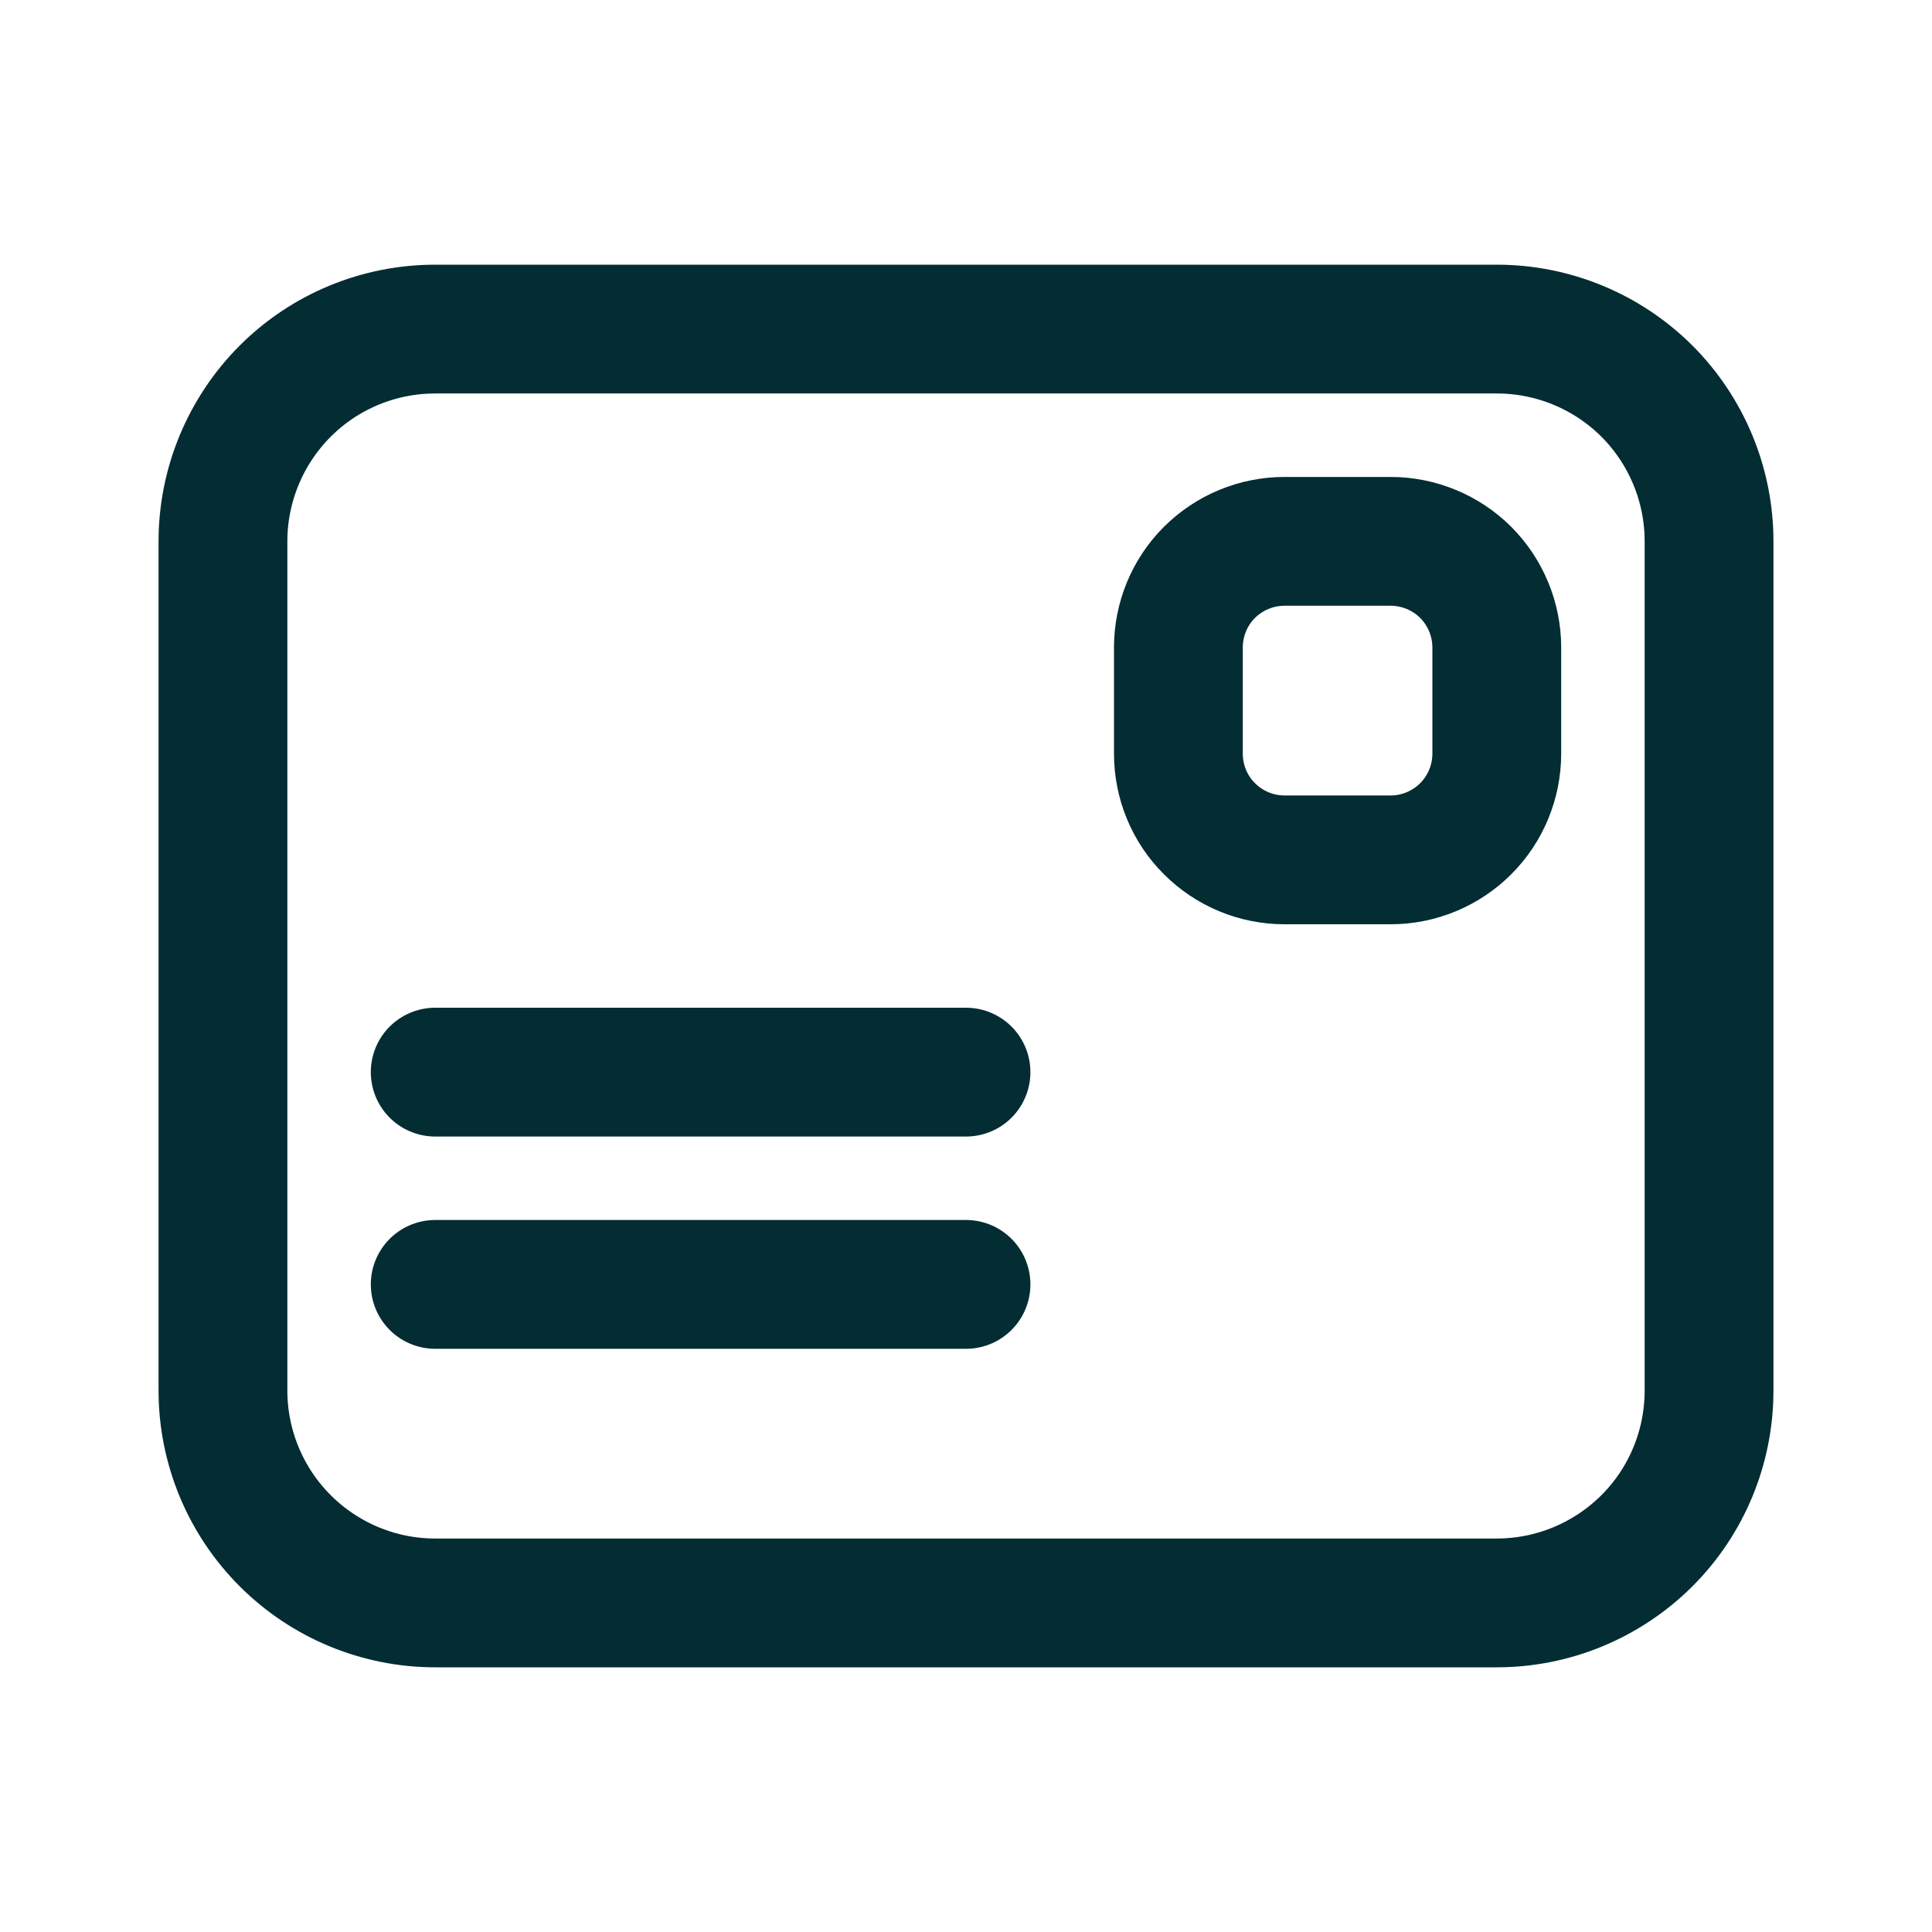 <svg width="15" height="15" viewBox="0 0 15 15" fill="none" xmlns="http://www.w3.org/2000/svg">
<path fill-rule="evenodd" clip-rule="evenodd" d="M3.379 2.555H11.621C12.058 2.555 12.477 2.728 12.787 3.037C13.096 3.347 13.269 3.766 13.269 4.203V10.796C13.269 11.234 13.096 11.653 12.787 11.962C12.477 12.271 12.058 12.445 11.621 12.445H3.379C2.942 12.445 2.523 12.271 2.214 11.962C1.905 11.653 1.731 11.234 1.731 10.796V4.203C1.731 3.766 1.905 3.347 2.214 3.037C2.523 2.728 2.942 2.555 3.379 2.555Z" stroke="#032C33" stroke-linecap="round" stroke-linejoin="round"/>
<path d="M3.379 8.324H7.5M3.379 9.972H7.5M9.973 4.203H10.797C11.015 4.203 11.225 4.29 11.38 4.444C11.534 4.599 11.621 4.809 11.621 5.027V5.851C11.621 6.07 11.534 6.28 11.38 6.434C11.225 6.589 11.015 6.676 10.797 6.676H9.973C9.754 6.676 9.545 6.589 9.39 6.434C9.235 6.28 9.149 6.07 9.149 5.851V5.027C9.149 4.809 9.235 4.599 9.39 4.444C9.545 4.29 9.754 4.203 9.973 4.203Z" stroke="#032C33" stroke-linecap="round" stroke-linejoin="round"/>
</svg>
